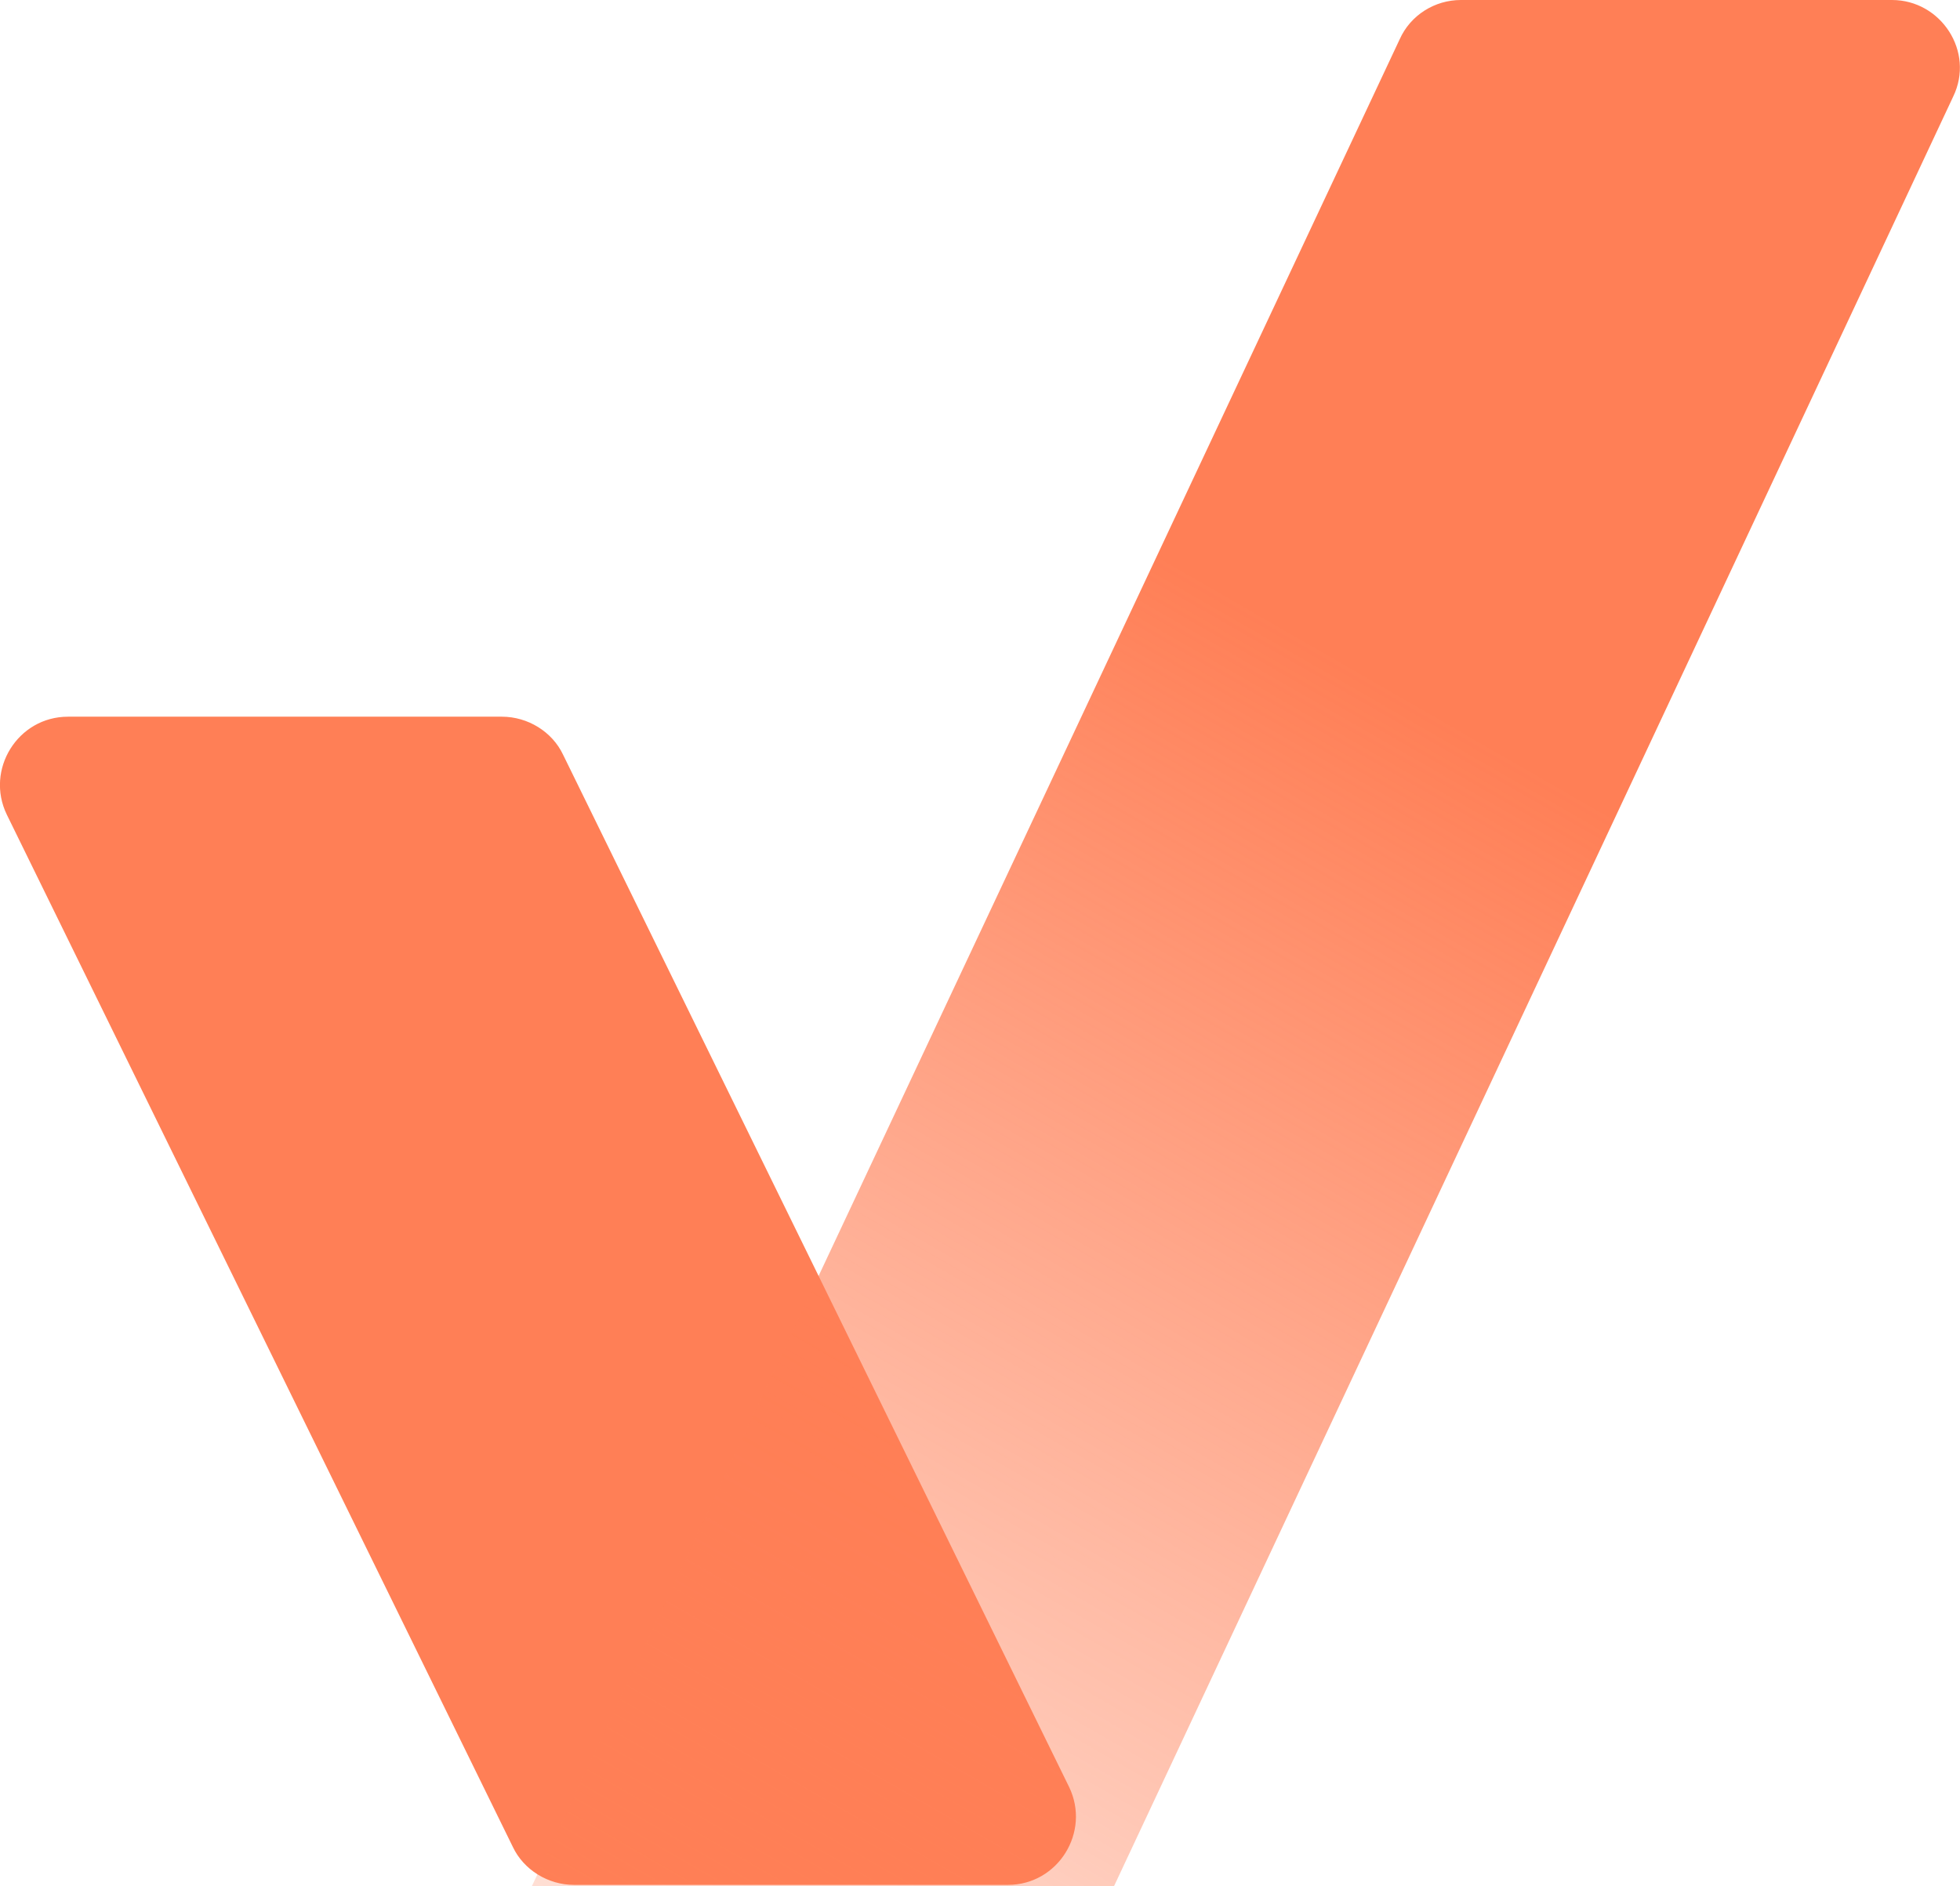 <svg id="Capa_1" xmlns="http://www.w3.org/2000/svg" xmlns:xlink="http://www.w3.org/1999/xlink" viewBox="0 0 14.41 13.87"><defs><style>.cls-1{fill:#ff7f56;}.cls-2{fill:url(#Degradado_sin_nombre);}</style><linearGradient id="Degradado_sin_nombre" x1="10.36" y1="10.87" x2="3.14" y2="-1.67" gradientTransform="translate(0 16) scale(1 -1)" gradientUnits="userSpaceOnUse"><stop offset="0" stop-color="#ff7f56"/><stop offset="1" stop-color="#ff7f56" stop-opacity="0"/></linearGradient></defs><path class="cls-1" d="M4.14,5.55c-.08-.17-.26-.28-.45-.28H.5c-.37,0-.61,.39-.45,.72l3.72,7.59c.08,.17,.26,.28,.45,.28h3.19c.37,0,.61-.39,.45-.72l-3.72-7.59Z"/><path class="cls-2" d="M8.19,13.87L14.36,.71c.16-.33-.09-.71-.45-.71h-3.17c-.19,0-.37,.11-.45,.29L3.91,13.87"/></svg>